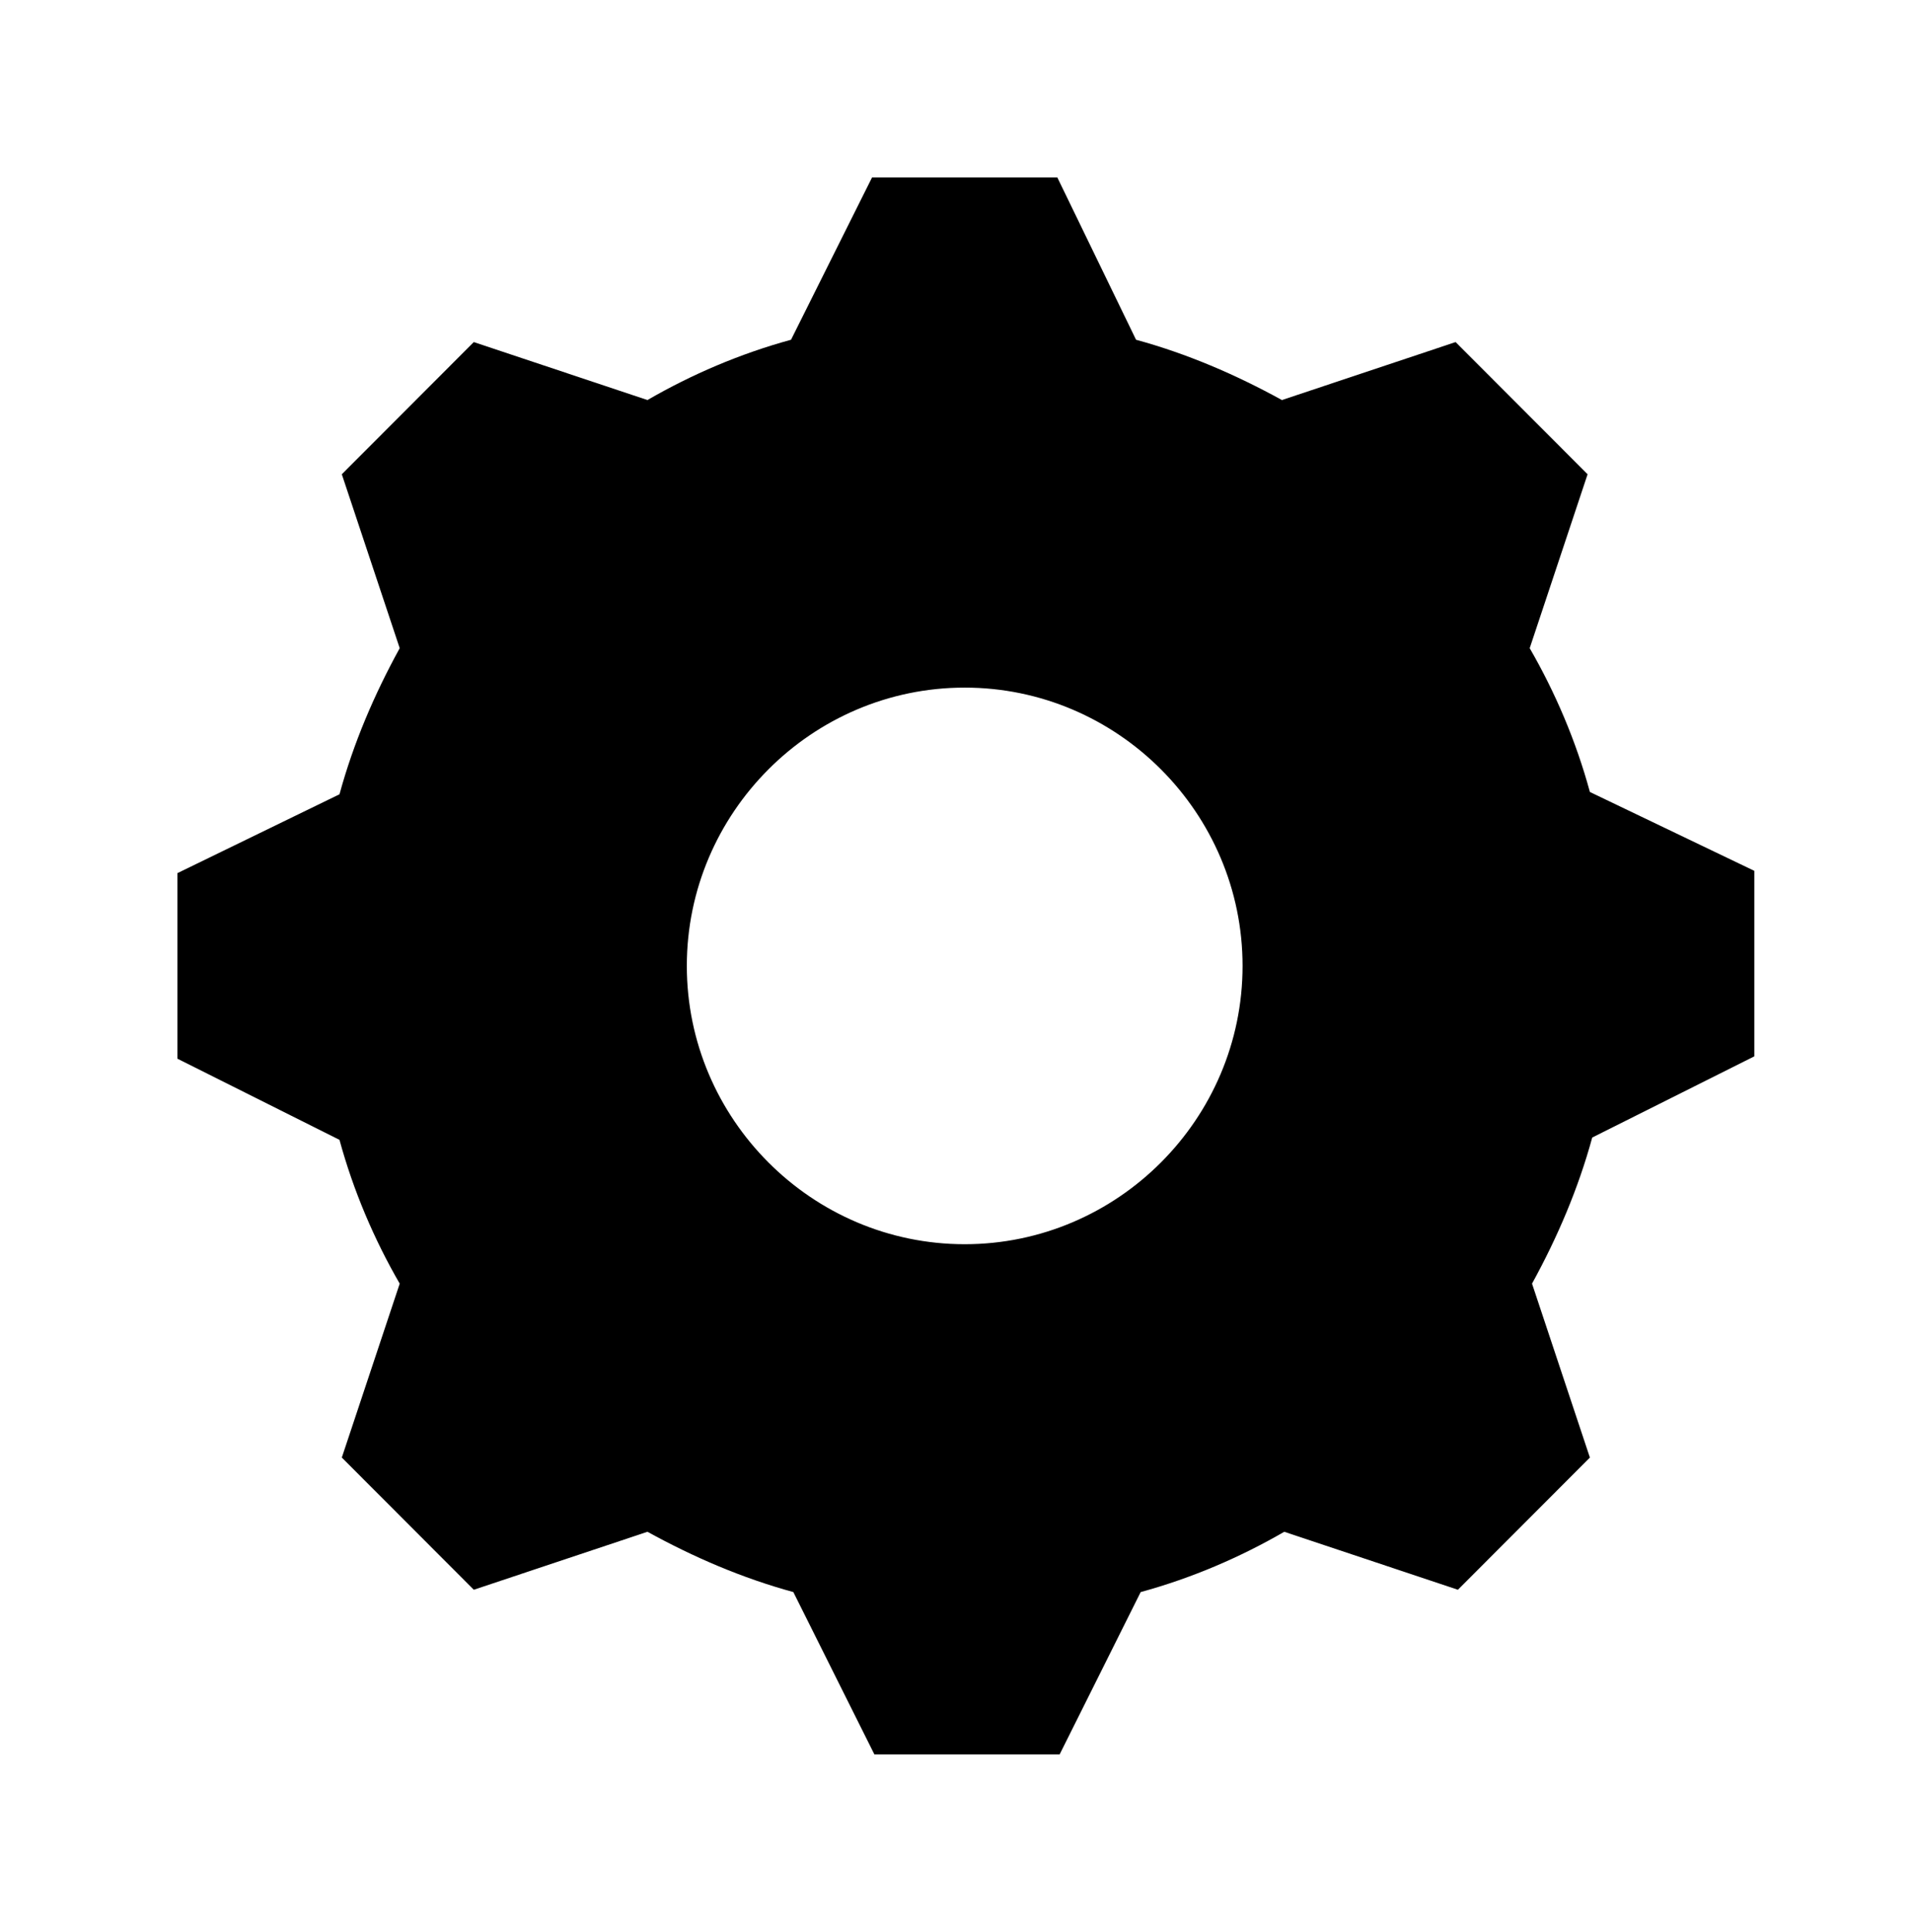 <svg width="97" height="98" xmlns="http://www.w3.org/2000/svg" xmlns:xlink="http://www.w3.org/1999/xlink" overflow="hidden"><defs><clipPath id="clip0"><path d="M424 241 521 241 521 339 424 339Z" fill-rule="evenodd" clip-rule="evenodd"/></clipPath></defs><g clip-path="url(#clip0)" transform="translate(-424 -241)"><path d="M472.941 304.118C465.188 304.118 458.844 297.765 458.844 290 458.844 282.235 465.188 275.882 472.941 275.882 480.695 275.882 487.038 282.235 487.038 290 487.038 297.765 480.695 304.118 472.941 304.118ZM504.659 281.177C503.955 278.588 502.897 276.118 501.605 273.882L504.542 265.059 497.846 258.353 489.035 261.294C486.686 260 484.219 258.941 481.634 258.235L477.64 250 468.242 250 464.131 258.235C461.546 258.941 459.079 260 456.847 261.294L448.037 258.353 441.341 265.059 444.278 273.882C442.985 276.235 441.928 278.706 441.223 281.294L433 285.294 433 294.706 441.223 298.824C441.928 301.412 442.985 303.882 444.278 306.118L441.341 314.941 448.037 321.647 456.847 318.706C459.197 320 461.664 321.059 464.248 321.765L468.36 330 477.758 330 481.869 321.765C484.454 321.059 486.921 320 489.153 318.706L497.963 321.647 504.659 314.941 501.723 306.118C503.015 303.765 504.072 301.294 504.777 298.706L513 294.588 513 285.177 504.659 281.177Z" fill-rule="evenodd"/></g></svg>